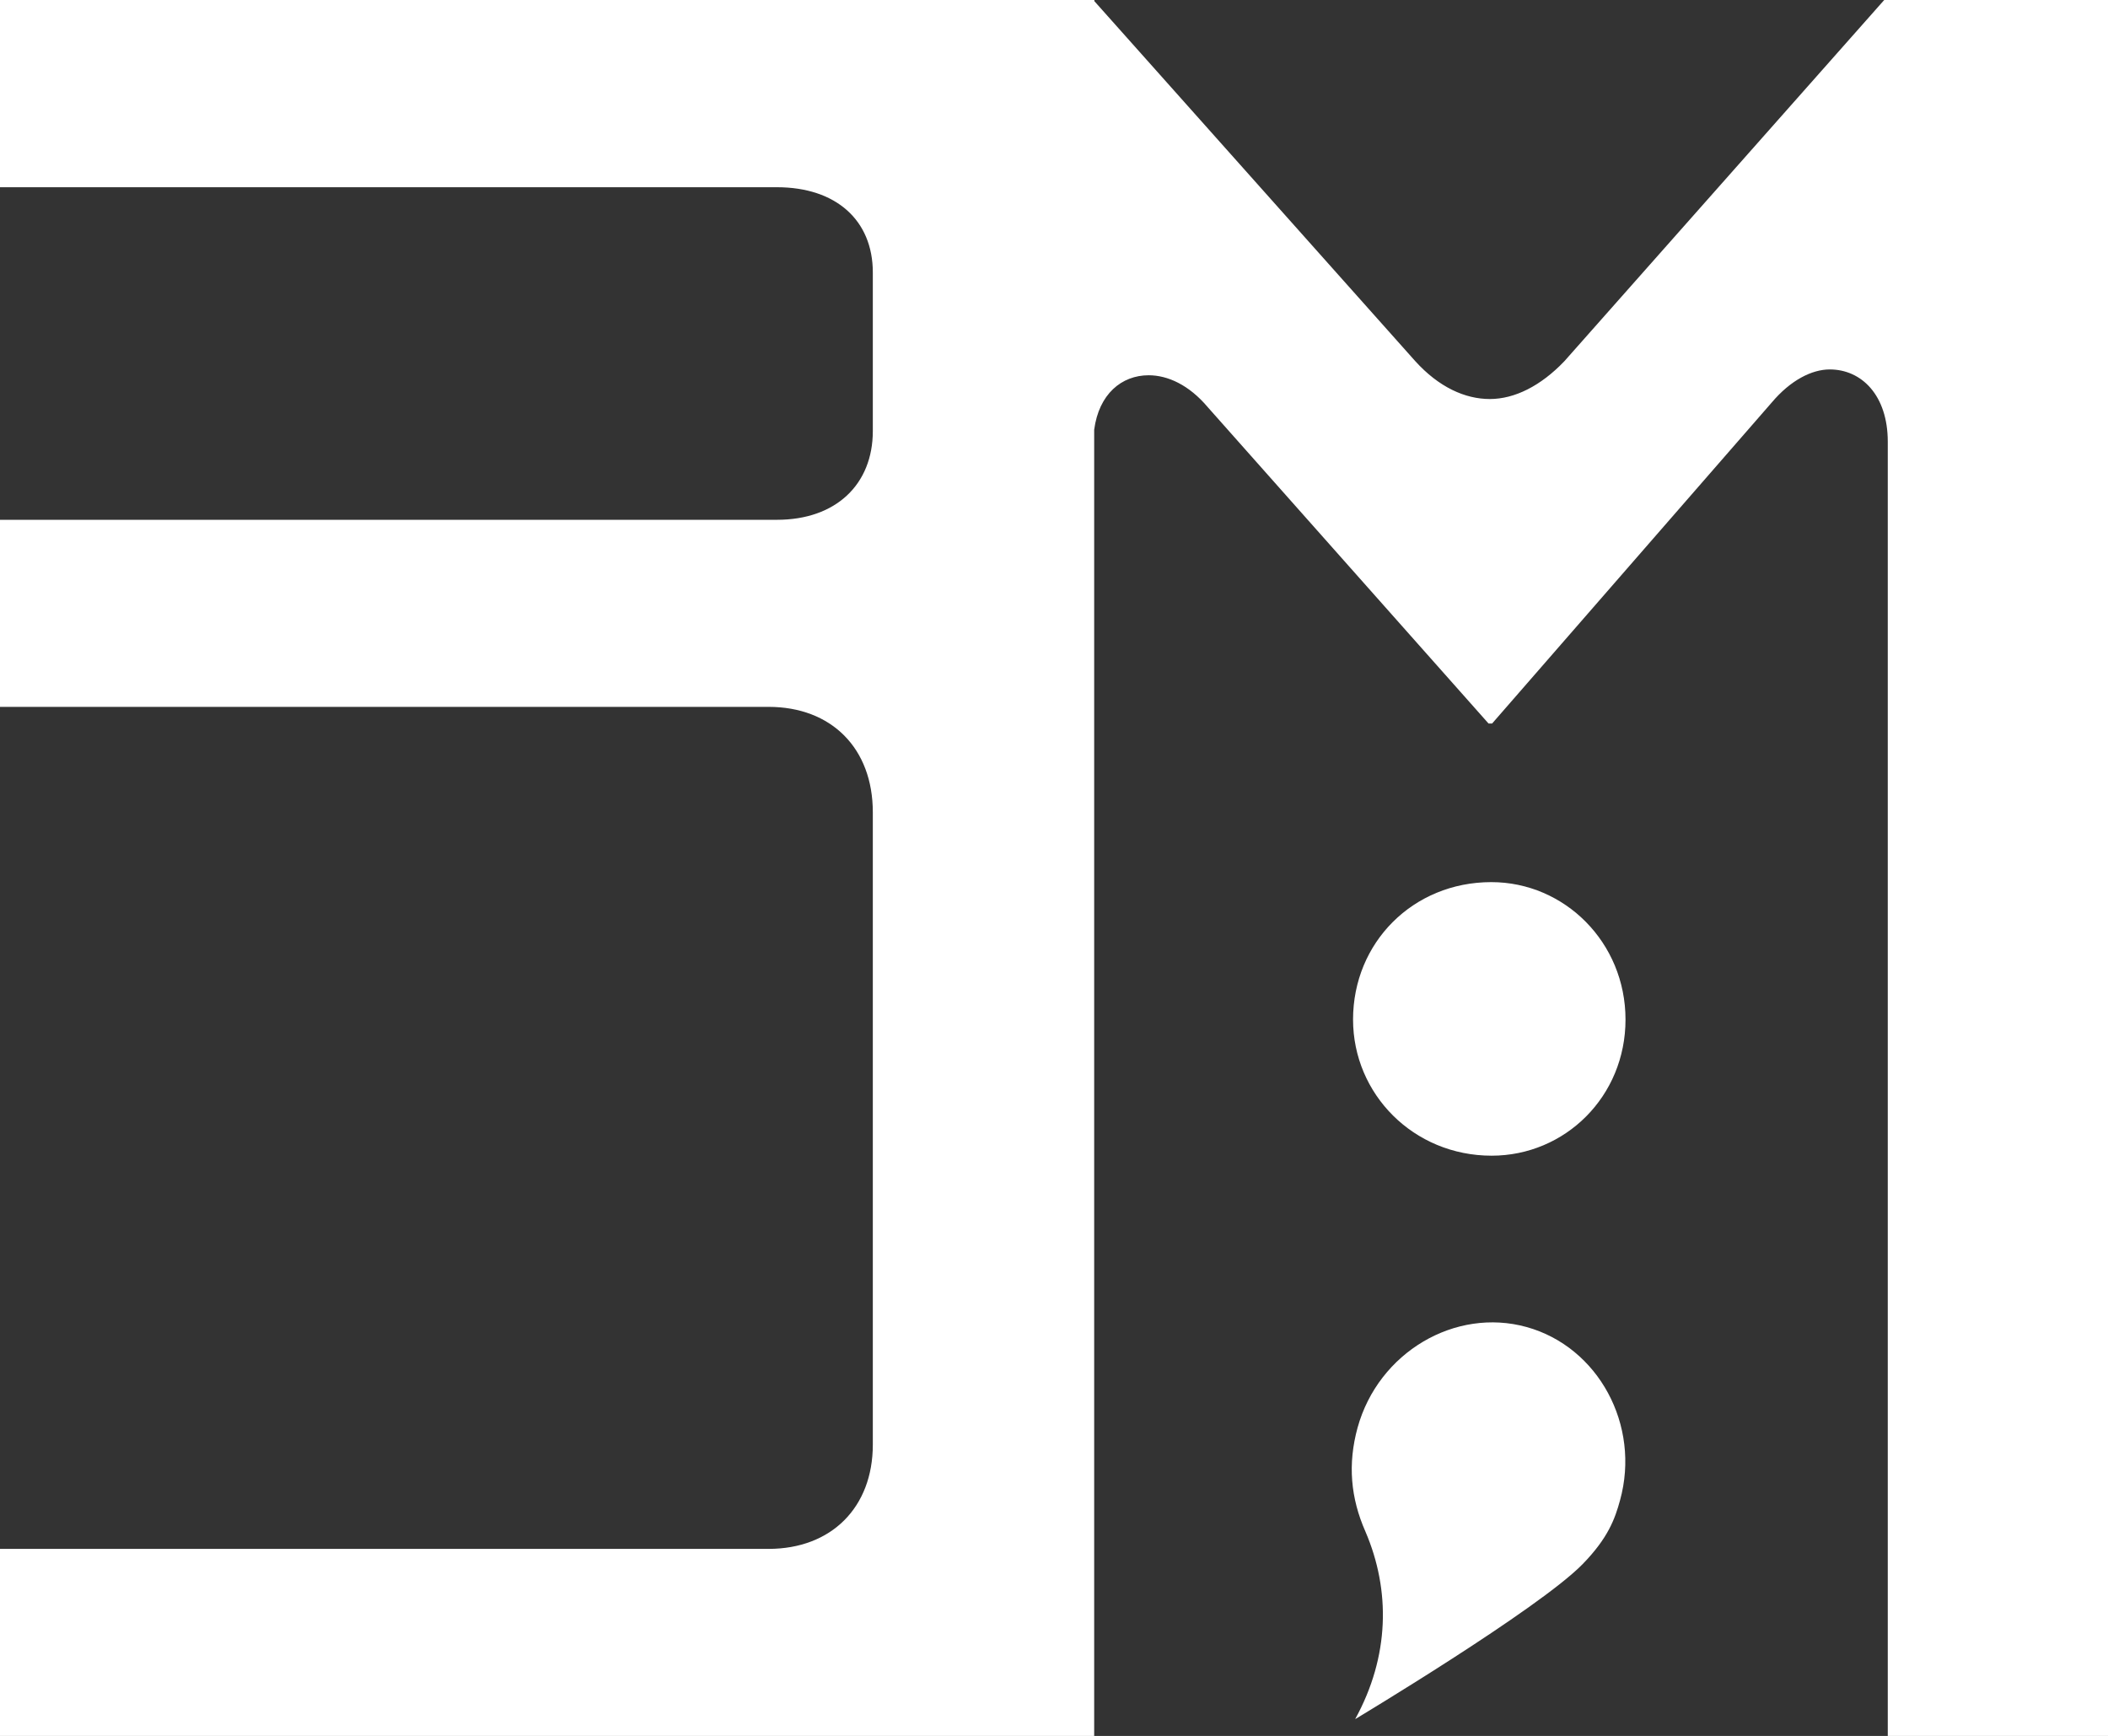 <?xml version="1.0" encoding="UTF-8"?><svg id="Layer_2" xmlns="http://www.w3.org/2000/svg" width="130.37" height="107.37" viewBox="0 0 130.37 107.37"><rect x="0" y="0" width="130.37" height="107.37" fill="#333333" stroke="none"/><defs><style>.cls-1{fill:#fff;}</style></defs><g id="logo-semicolon-white"><g id="logo"><path id="initials" class="cls-1" d="M0,95.8H47.53c3.88,0,6.45-2.56,6.45-6.45V50.24c0-3.96-2.56-6.52-6.45-6.52H0v-11.57H48.05c3.66,0,5.93-2.2,5.93-5.49v-9.81c0-3.22-2.27-5.27-5.93-5.27H0V0H67.68V.07l19.85,22.27c1.46,1.61,3.08,2.34,4.61,2.34s3.15-.81,4.61-2.34L116.53,0h13.84V107.37h-13.62V27.32c0-2.86-1.61-4.47-3.59-4.47-1.1,0-2.42,.66-3.59,2.05l-17.29,19.85h-.22l-17.36-19.56c-1.17-1.39-2.49-1.98-3.66-1.98-1.68,0-3.08,1.17-3.37,3.37V107.37H0v-11.57Z"/><path id="dot" class="cls-1" d="M83.68,63.06c0-4.76,3.71-8.5,8.55-8.5,4.54,0,8.3,3.74,8.3,8.5s-3.74,8.42-8.28,8.42c-4.83,0-8.57-3.81-8.57-8.42Z"/><path id="comma" class="cls-1" d="M83.81,106.33c2.14-3.89,2.19-7.97,.64-11.59-.92-2.08-1.11-4.18-.49-6.44,1.29-4.66,6.04-7.45,10.46-6.22s7.06,6.06,5.77,10.72c-.31,1.13-.73,2.32-2.31,3.94-2.71,2.78-14.07,9.59-14.07,9.59Z"/></g></g></svg>